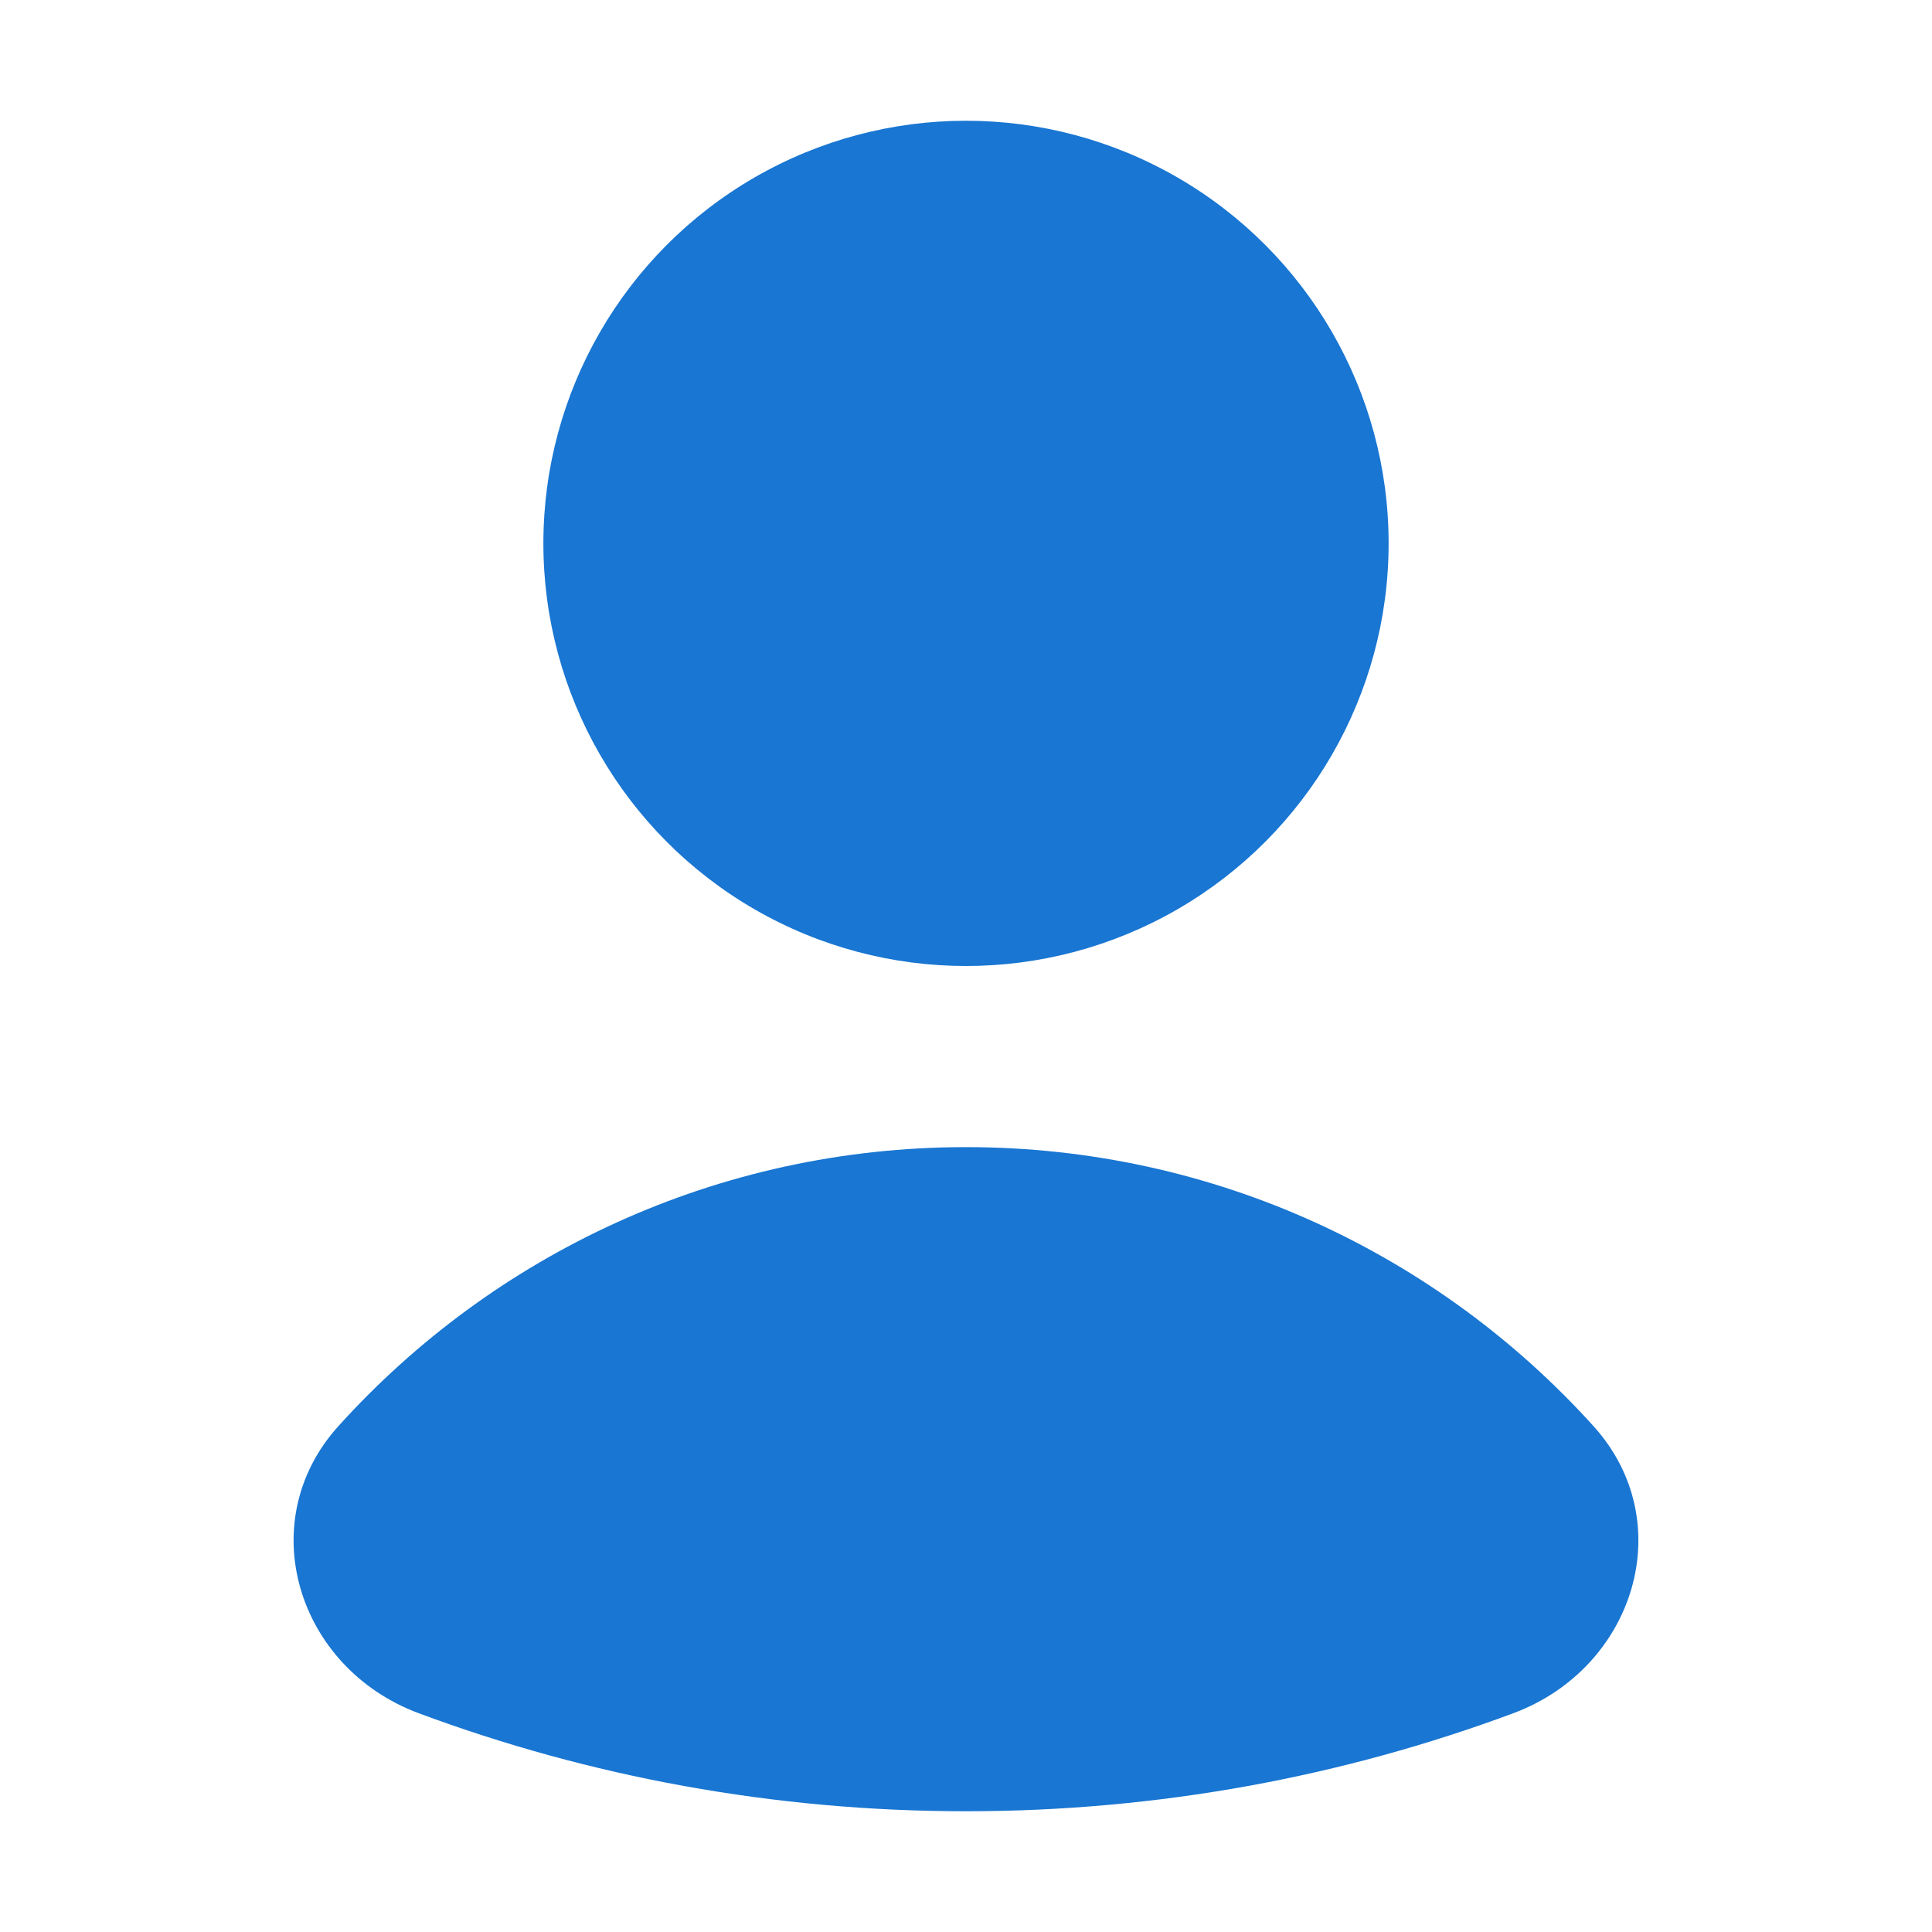 <svg class="icon-user" width="16" height="16" viewBox="0 0 16 16" fill="none" xmlns="http://www.w3.org/2000/svg">
<circle cx="8" cy="4.5" r="3.5" fill="#1976D2"/>
<path fill-rule="evenodd" clip-rule="evenodd" d="M13.197 11.811C13.915 12.606 13.537 13.814 12.533 14.188C11.122 14.713 9.594 15 8 15C6.406 15 4.878 14.713 3.467 14.188C2.463 13.814 2.085 12.606 2.802 11.811C4.083 10.392 5.938 9.5 8 9.5C10.062 9.5 11.916 10.392 13.197 11.811Z" fill="#1976D2"/>
</svg>
